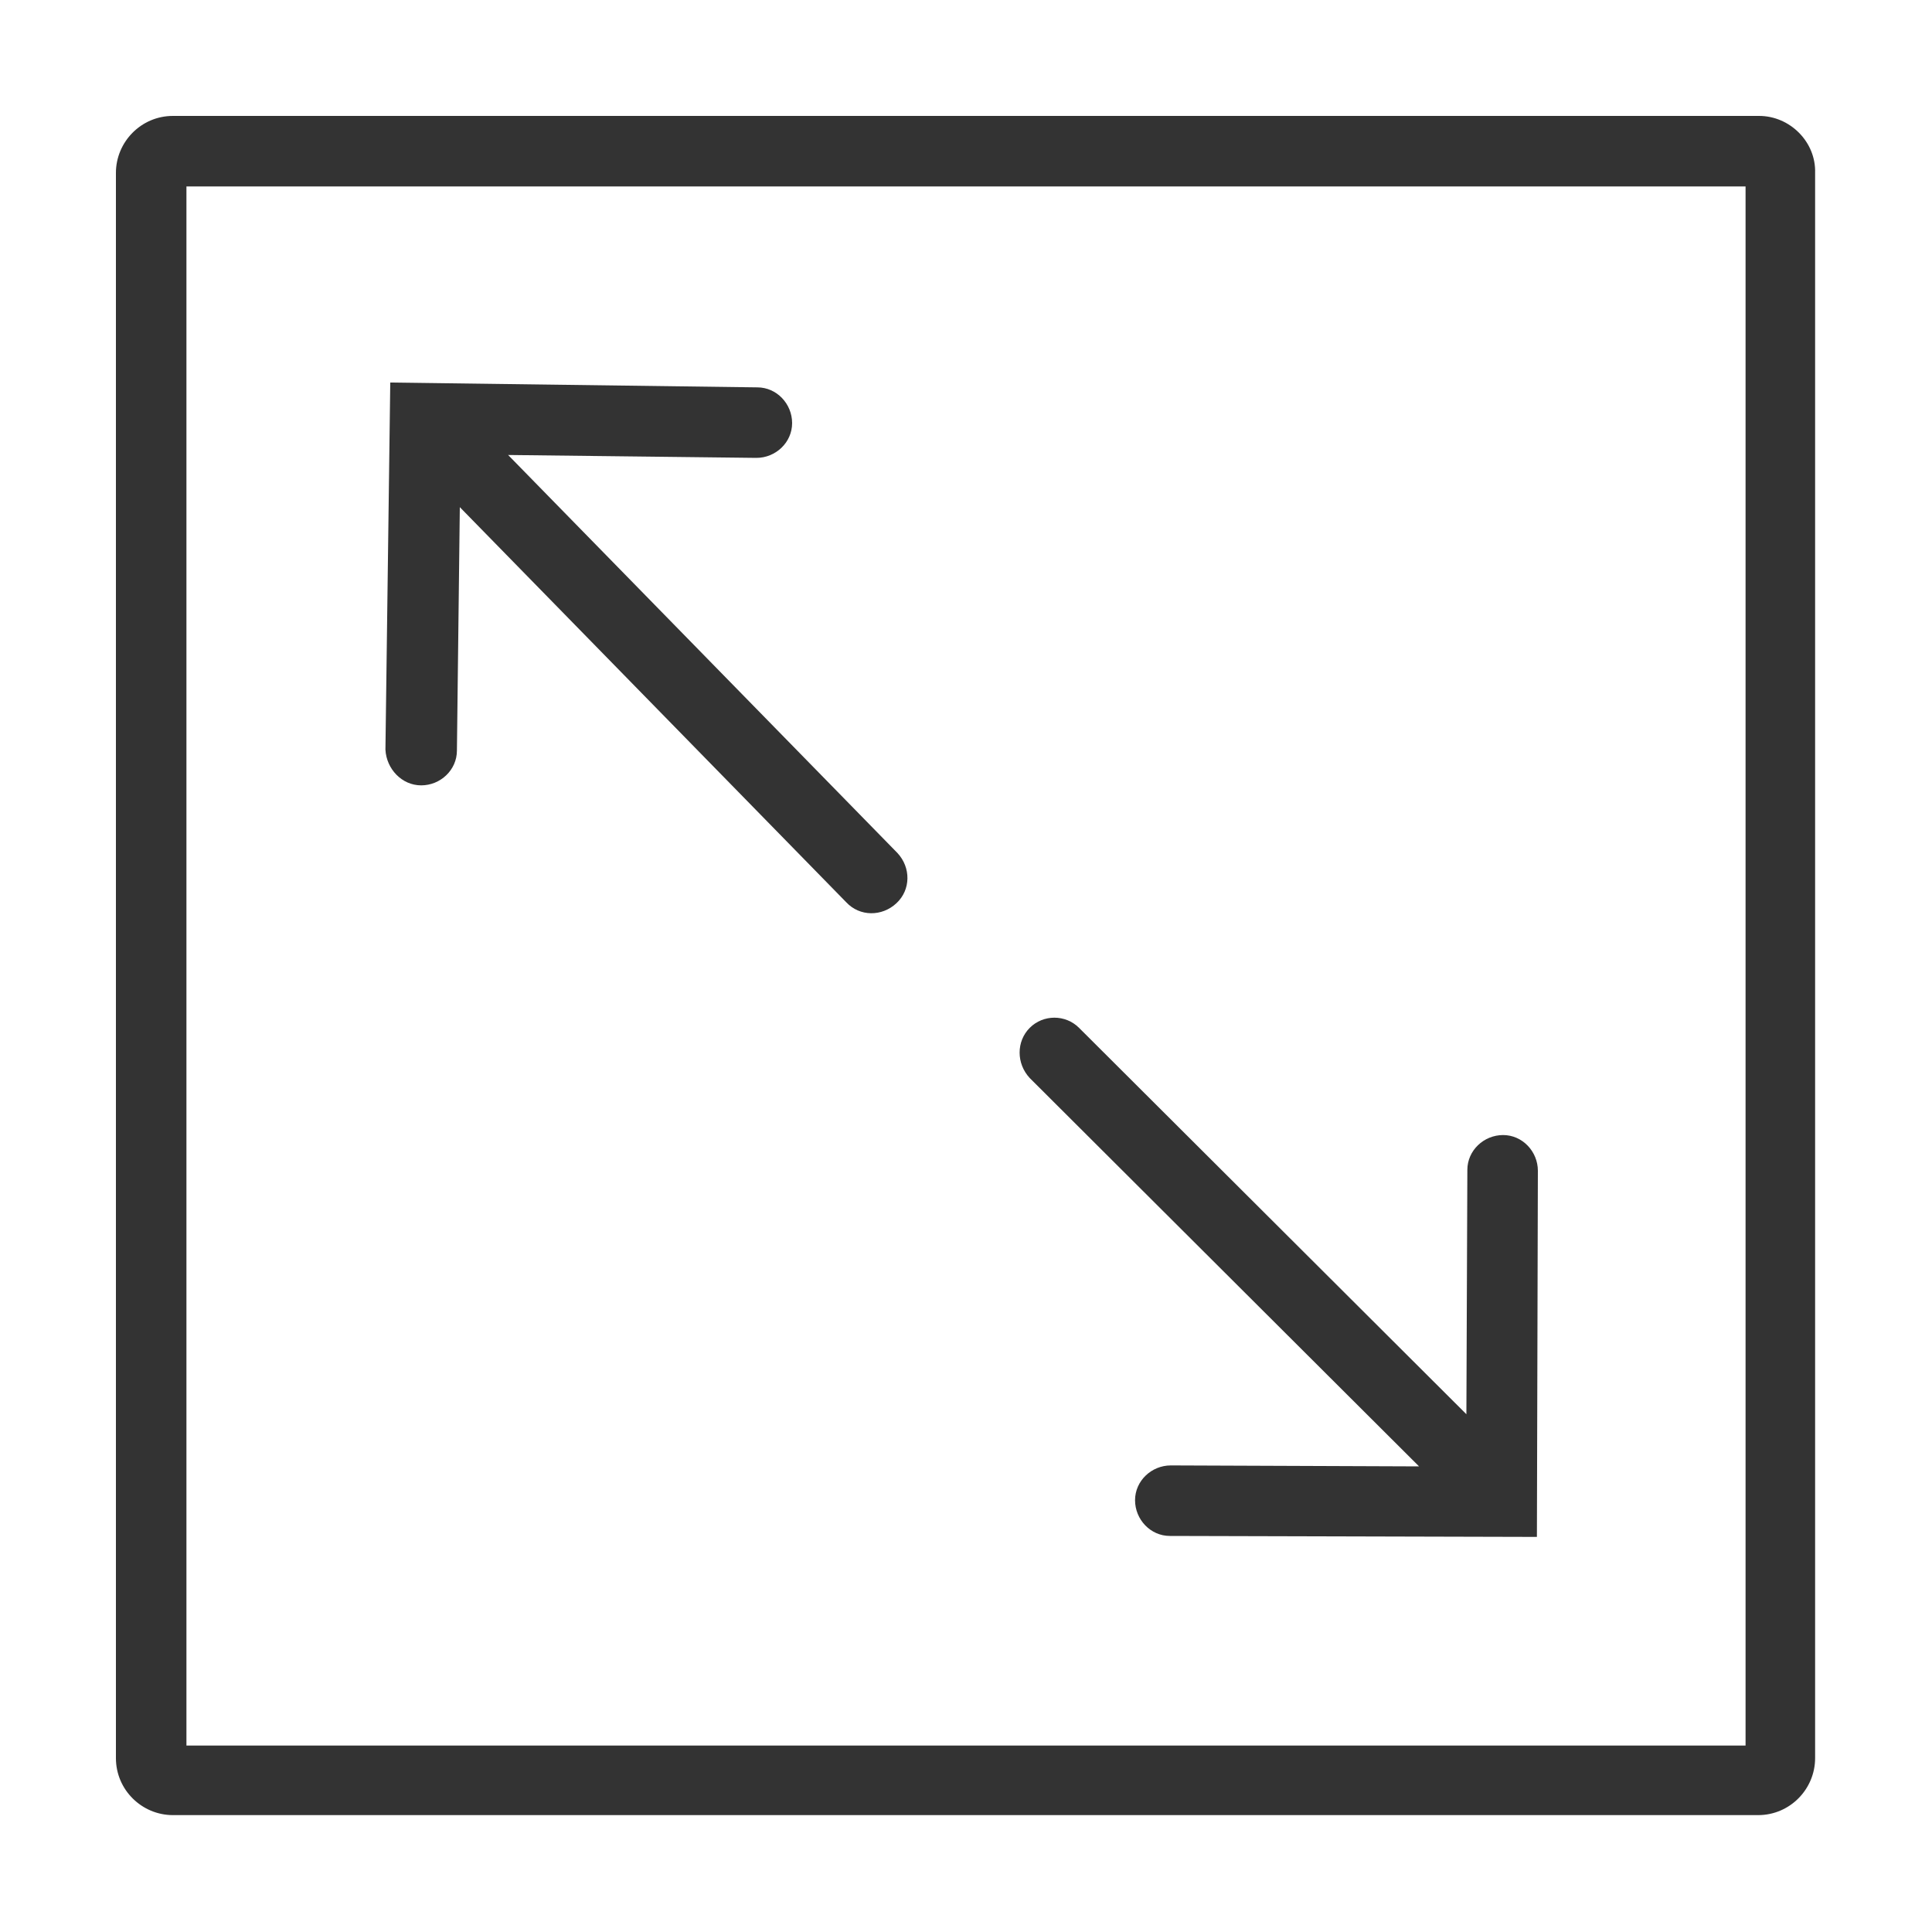 <?xml version="1.0" encoding="utf-8"?>
<!-- Generator: Adobe Illustrator 23.0.0, SVG Export Plug-In . SVG Version: 6.00 Build 0)  -->
<svg version="1.1" id="图层_1" xmlns="http://www.w3.org/2000/svg" xmlns:xlink="http://www.w3.org/1999/xlink" x="0px" y="0px"
	 viewBox="0 0 200 200" style="enable-background:new 0 0 200 200;" xml:space="preserve">
<style type="text/css">
	.st0{clip-path:url(#SVGID_2_);}
	.st1{fill:#333333;}
</style>
<g>
	<defs>
		<rect id="SVGID_1_" width="200" height="200"/>
	</defs>
	<clipPath id="SVGID_2_">
		<use xlink:href="#SVGID_1_"  style="overflow:visible;"/>
	</clipPath>
	<g class="st0">
		<path class="st1" d="M182.1,12H17.9c-3.3,0-5.9,2.7-5.9,5.9v164.1c0,3.3,2.7,5.9,5.9,5.9h164.1c3.3,0,5.9-2.7,5.9-5.9V17.9
			C188,14.7,185.3,12,182.1,12z M180.7,180.7H19.3V19.3h161.4V180.7z"/>
		<path class="st1" d="M43.6,81.3c2,0,3.7-1.6,3.7-3.6l0.3-25.2l40,40.9c1.4,1.5,3.7,1.5,5.2,0.1c1.5-1.4,1.5-3.7,0.1-5.2L52.6,47.1
			l25.7,0.3c2,0,3.7-1.6,3.7-3.6s-1.6-3.7-3.6-3.7l-38-0.5l-0.5,38C40,79.6,41.6,81.3,43.6,81.3z"/>
		<path class="st1" d="M146.9,151.8l-25.7-0.1c-2,0-3.7,1.6-3.7,3.6c0,2,1.6,3.7,3.6,3.7l38,0.1l0.1-37.9c0-2-1.6-3.7-3.6-3.7
			c-2,0-3.7,1.6-3.7,3.6l-0.1,25.3l-40.1-40c-1.4-1.4-3.7-1.4-5.1,0c-1.4,1.4-1.4,3.7,0,5.2L146.9,151.8z"/>
	</g>
</g>
</svg>
